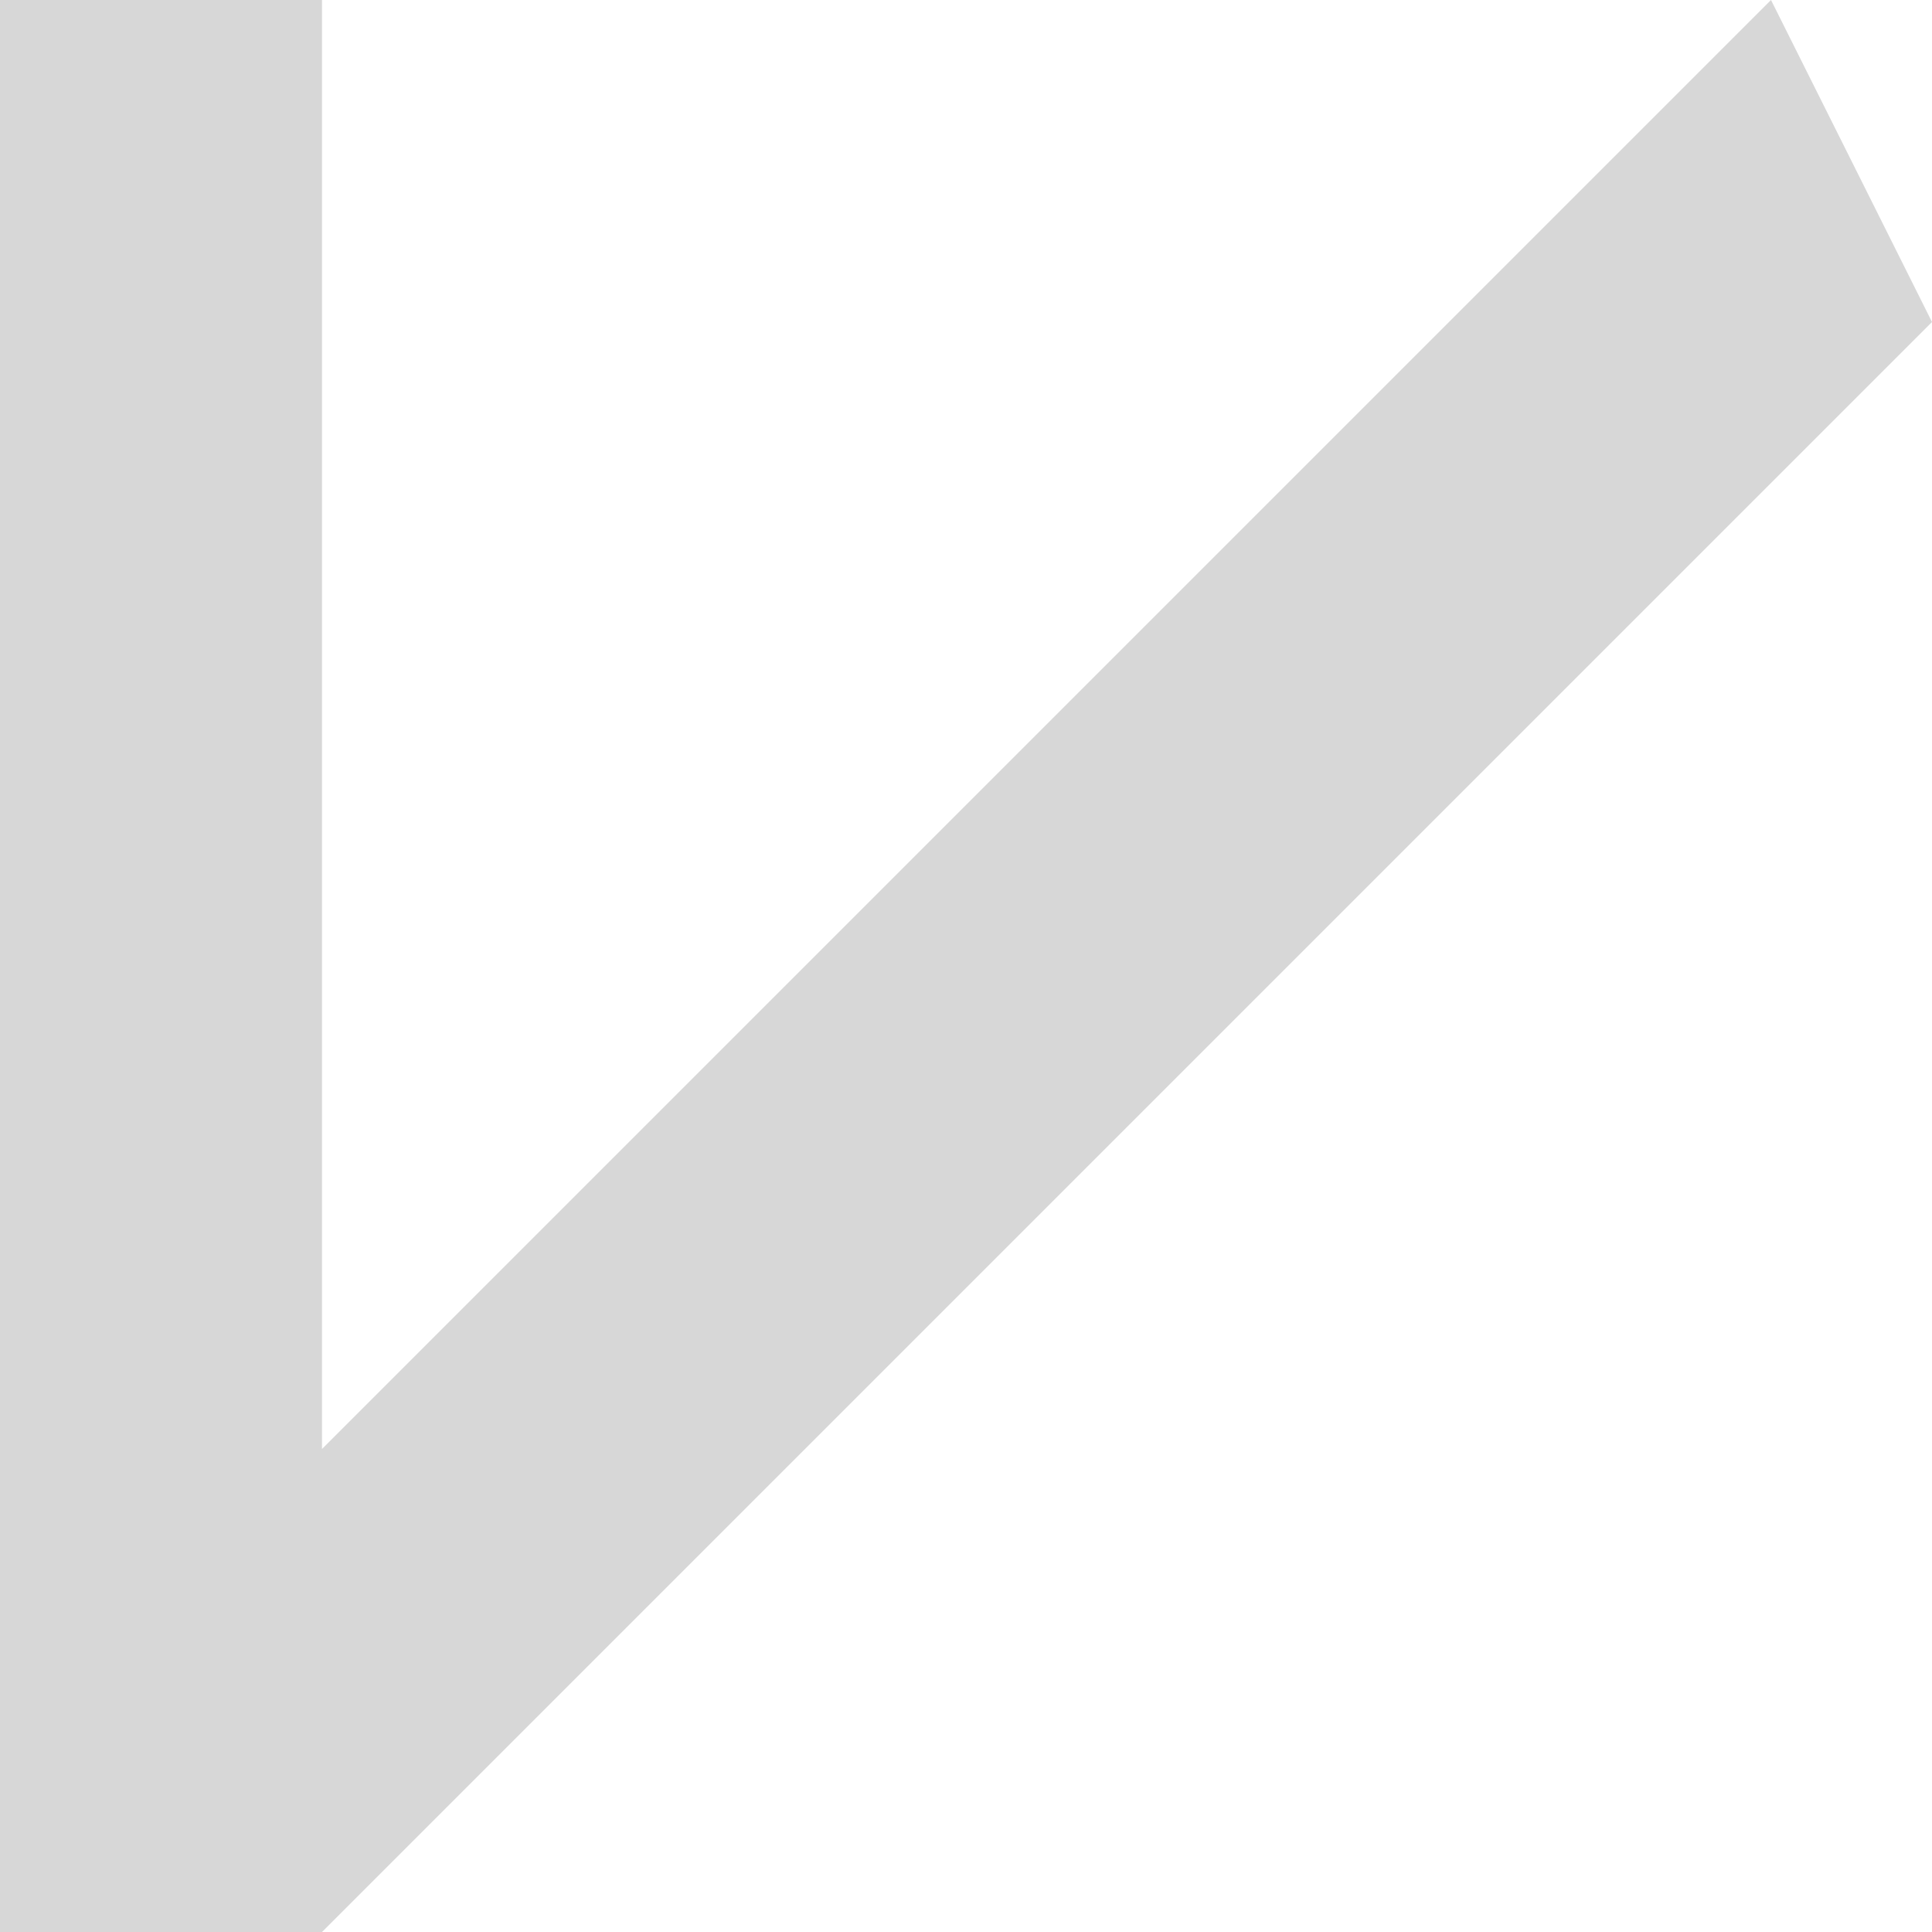 <svg xmlns="http://www.w3.org/2000/svg" width="12" height="12" viewBox="0 0 12 12">
  <defs>
    <style>
      .cls-1 {
        fill: #d7d7d7;
        fill-rule: evenodd;
      }
    </style>
  </defs>
  <path id="corner.svg" class="cls-1" d="M1024,4749l-10,10h-2v-12h2v9l9-9Z" transform="translate(-1012 -4747)"/>
</svg>
